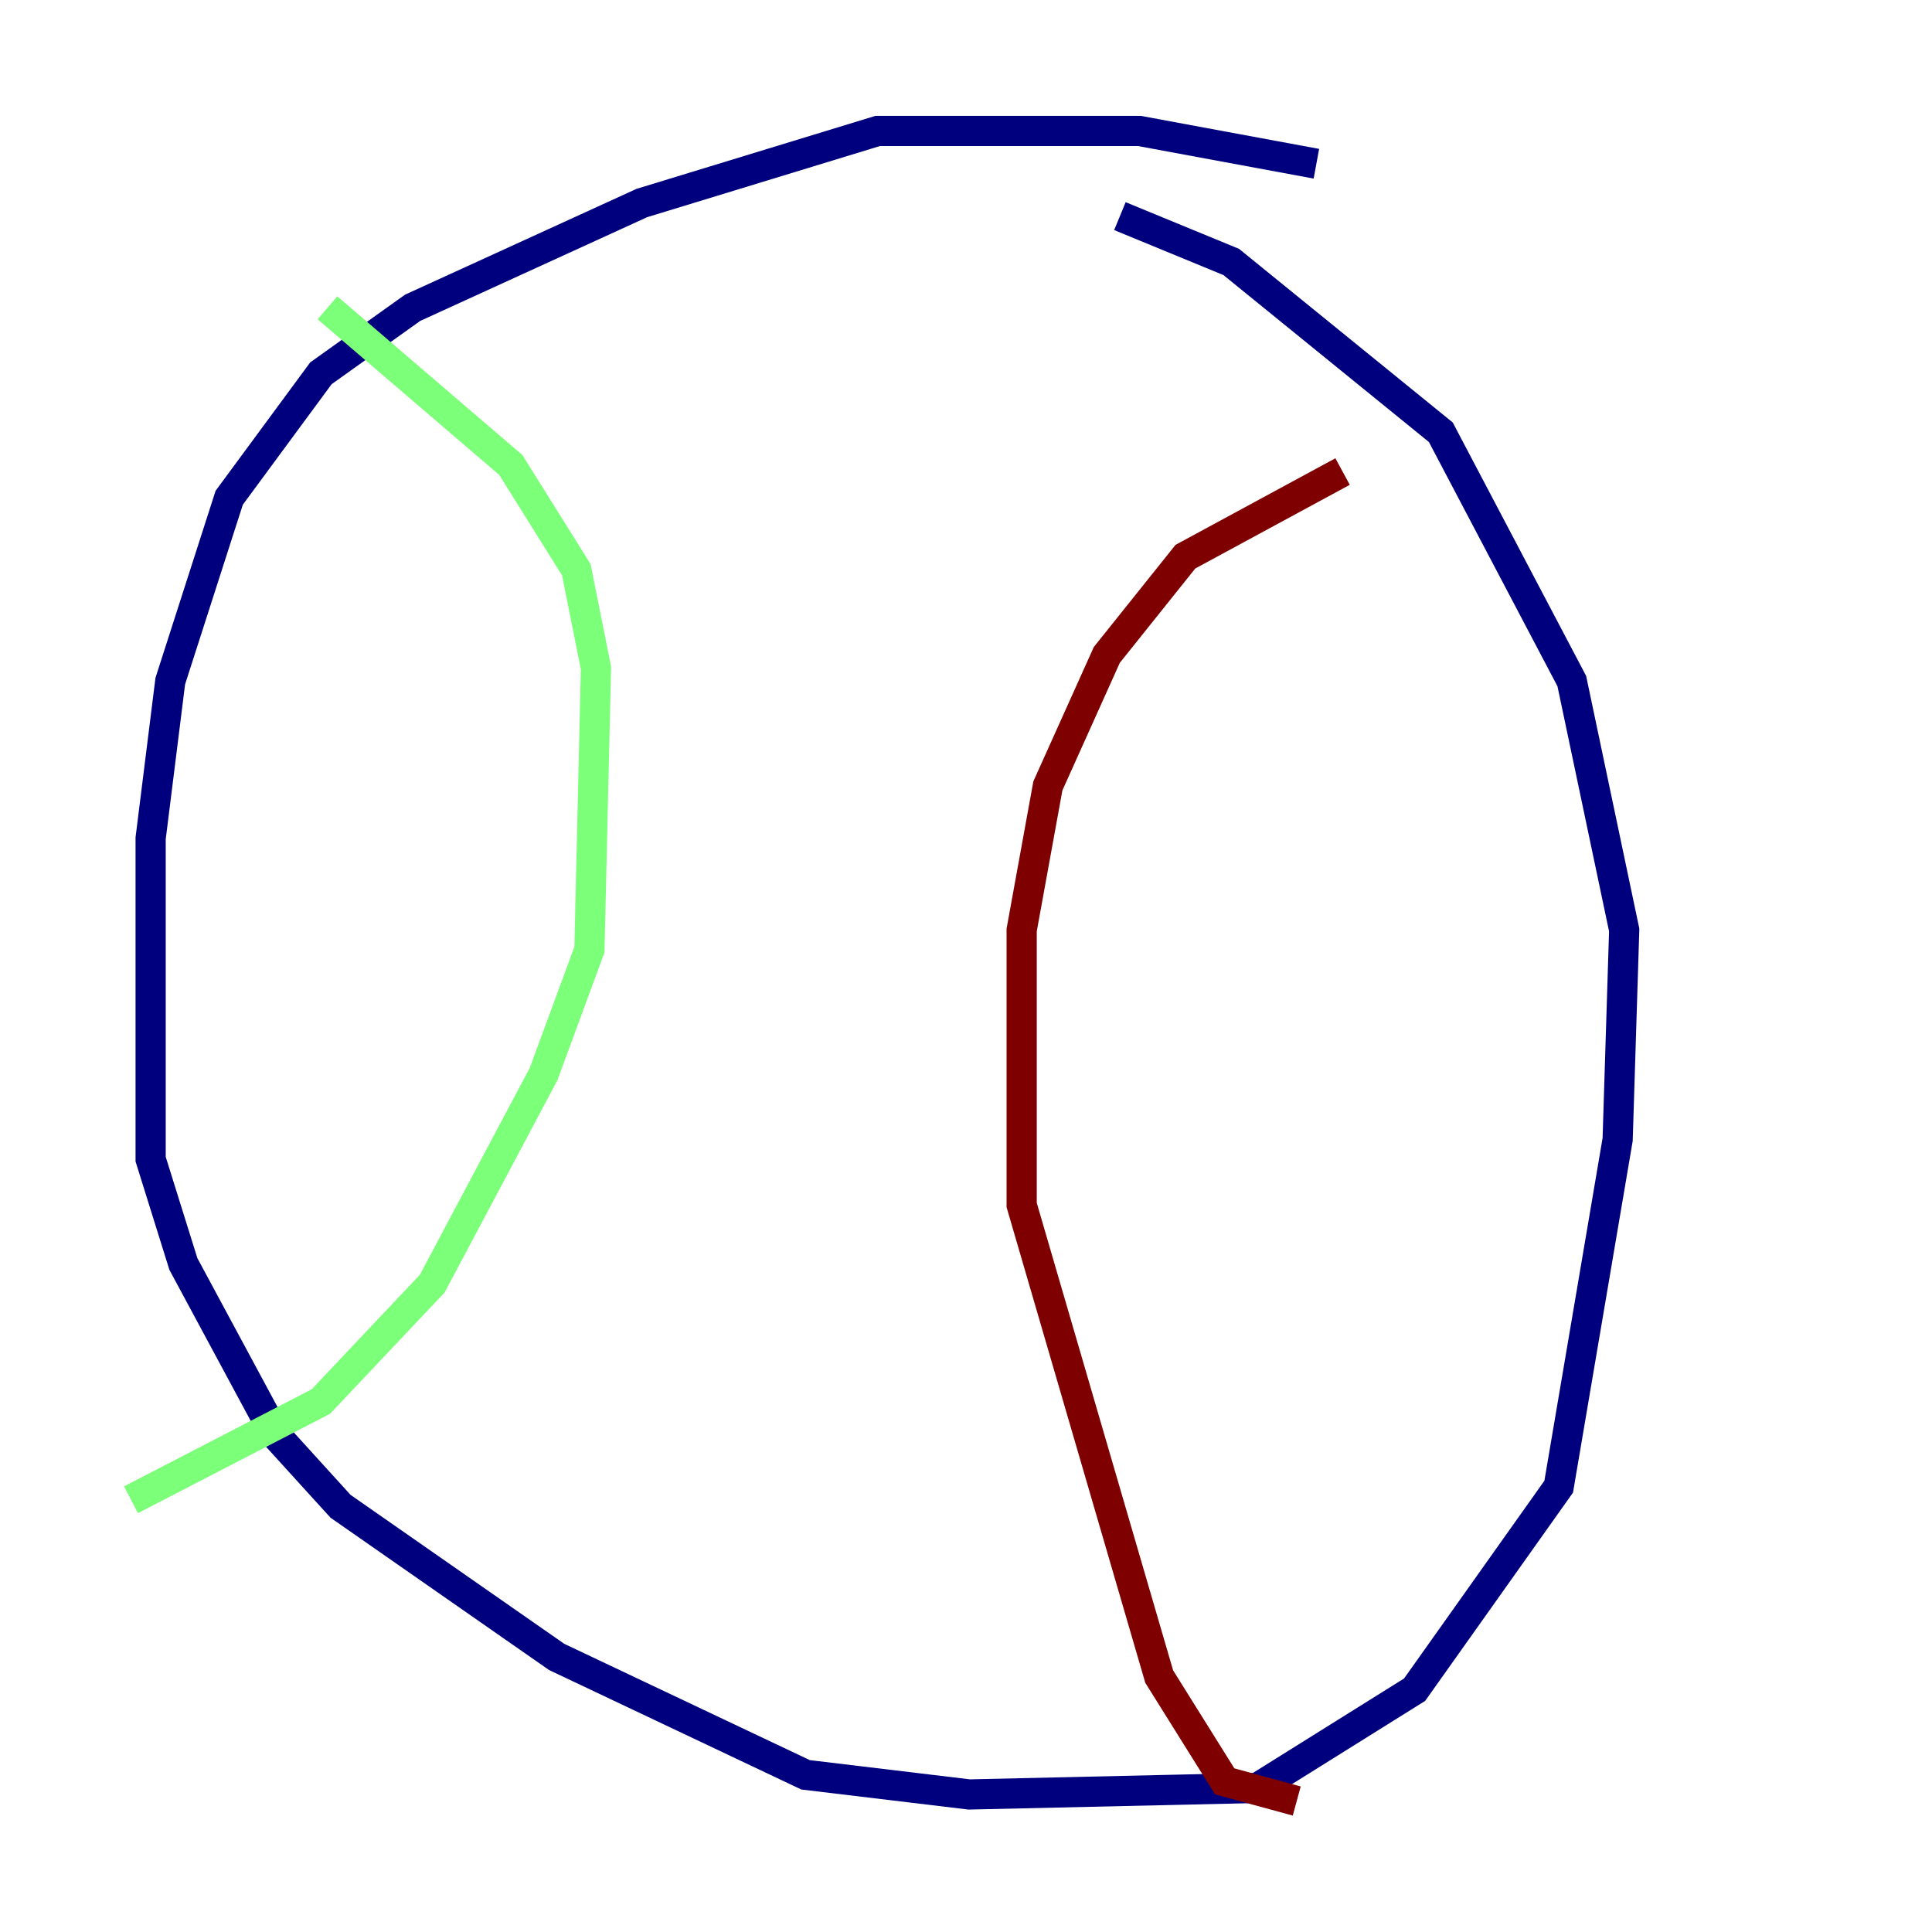 <?xml version="1.0" encoding="utf-8" ?>
<svg baseProfile="tiny" height="128" version="1.2" viewBox="0,0,128,128" width="128" xmlns="http://www.w3.org/2000/svg" xmlns:ev="http://www.w3.org/2001/xml-events" xmlns:xlink="http://www.w3.org/1999/xlink"><defs /><polyline fill="none" points="87.214,10.848 75.498,8.678 58.142,8.678 42.522,13.451 27.336,20.393 21.261,24.732 15.186,32.976 11.281,45.125 9.98,55.539 9.98,76.8 12.149,83.742 18.224,95.024 22.563,99.797 36.881,109.776 53.37,117.586 64.217,118.888 83.308,118.454 93.722,111.946 103.268,98.495 107.173,75.498 107.607,61.614 104.136,45.125 95.458,28.637 81.573,17.356 74.197,14.319" stroke="#00007f" stroke-width="2" /><polyline fill="none" points="21.695,20.393 33.844,30.807 38.183,37.749 39.485,44.258 39.051,62.915 36.014,71.159 28.637,85.044 21.261,92.854 8.678,99.363" stroke="#7cff79" stroke-width="2" /><polyline fill="none" points="88.949,31.241 78.536,36.881 73.329,43.39 69.424,52.068 67.688,61.614 67.688,79.837 76.8,111.078 81.139,118.02 85.912,119.322" stroke="#7f0000" stroke-width="2" /></svg>